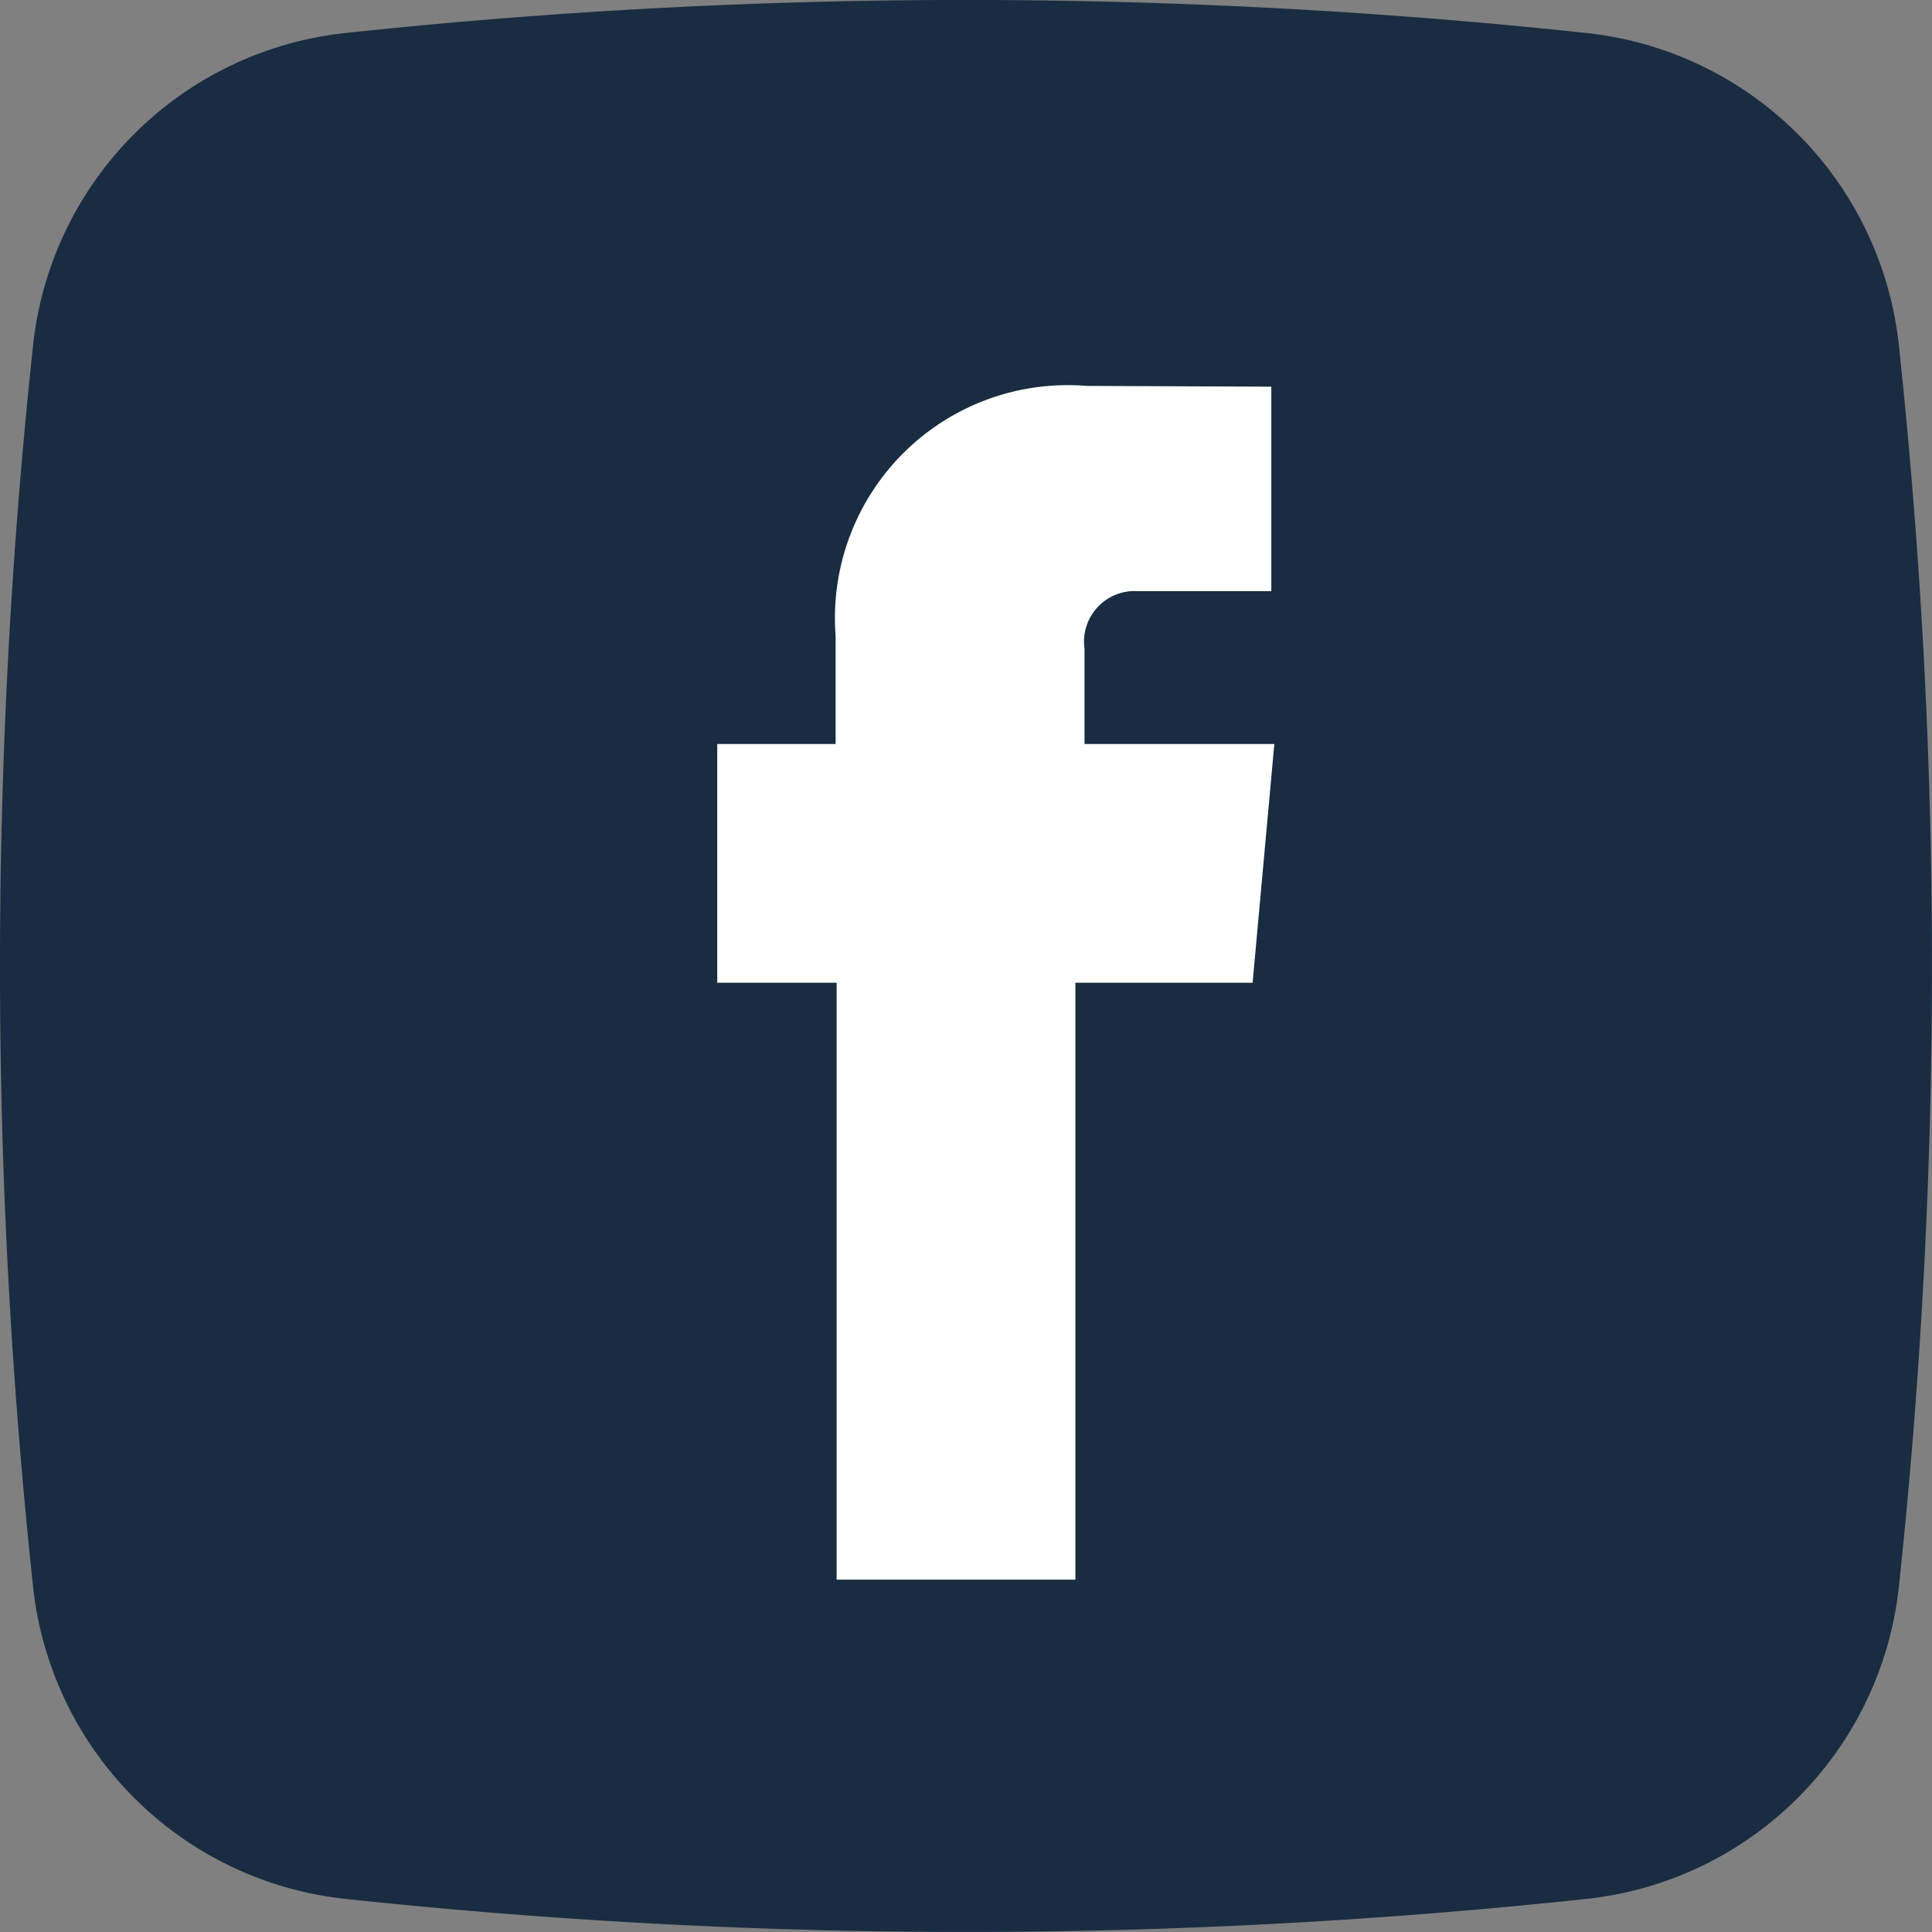 <svg xmlns="http://www.w3.org/2000/svg" width="35.02" height="35.02" viewBox="0 0 35.02 35.02"><rect x="0" y="0" width="35.02" height="35.02" fill="#808080" stroke="none"/><defs><style>.a{fill:#192c41;}.b{fill:#fff;}</style></defs><g transform="translate(-8833 -2330)"><g transform="translate(8833 2330)"><path class="a" d="M1702.623,4006.42a105.854,105.854,0,0,1-22.493,0,6.378,6.378,0,0,1-5.664-5.665,105.818,105.818,0,0,1,0-22.492,6.379,6.379,0,0,1,5.664-5.665,105.919,105.919,0,0,1,22.493,0,6.379,6.379,0,0,1,5.664,5.665,105.834,105.834,0,0,1,0,22.492,6.378,6.378,0,0,1-5.664,5.665Z" transform="translate(-1673.867 -3972)"/></g><path class="b" d="M1412.794,7451v-1.731a.917.917,0,0,1,.957-1.04h2.429v-3.706l-3.343-.014a4.221,4.221,0,0,0-4.554,4.535V7451h-2.146v4.328h2.164v10.819h4.328v-10.819h3.212l.394-4.328Z" transform="translate(7439.864 -5107.514)"/></g></svg>
